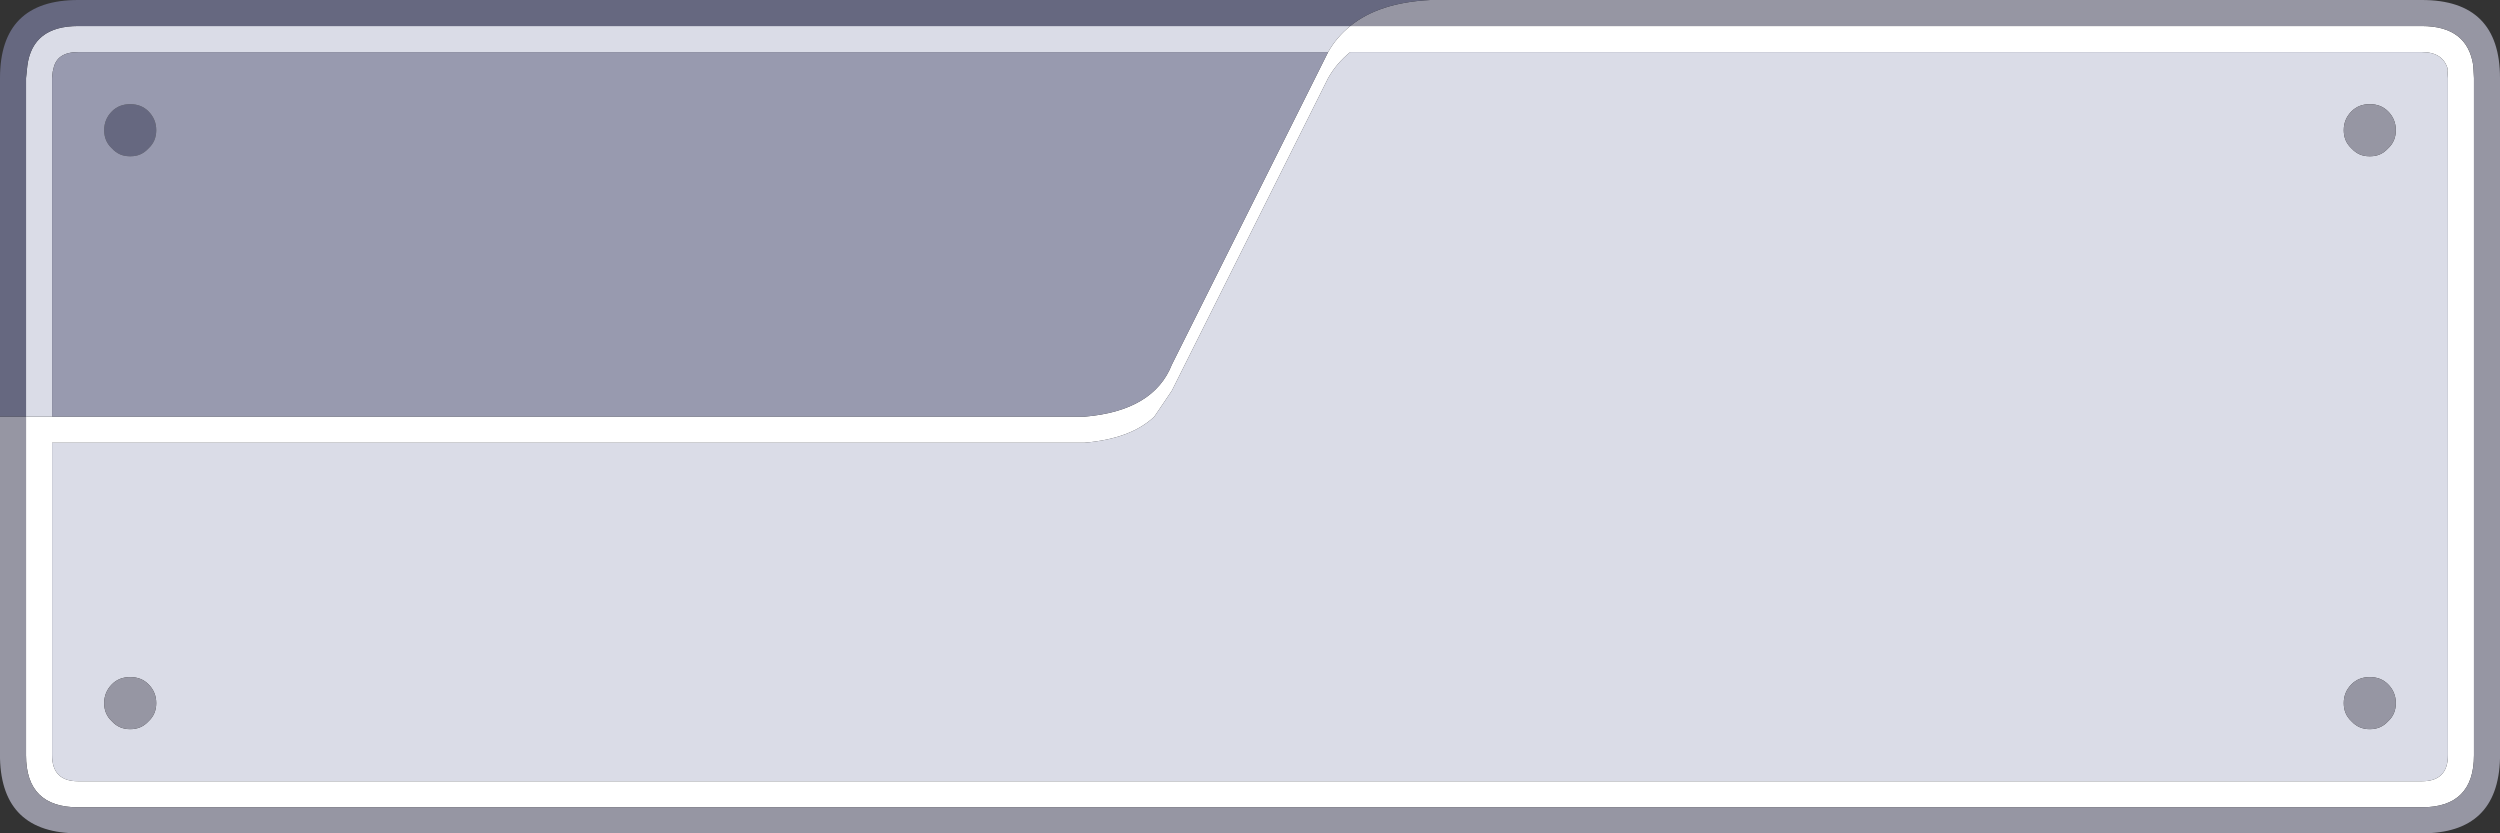 <svg width="192" height="64" xmlns="http://www.w3.org/2000/svg" xmlns:xlink="http://www.w3.org/1999/xlink">
  <rect width="100%" height="100%" fill="#333333" stroke="none"/>
  <defs/>
  <g>
    <path stroke="none" fill="#FFFFFF" d="M186 4 L103.7 4 Q102.65 4.85 102 6 L90 30 88.65 32 Q86.85 33.7 83.3 34 L4 34 4 58 Q4 60 6 60 L91.45 60 92 60 186 60 Q188 60 188 58 L188 6 187.95 5.3 188 5.35 Q187.65 4 186 4 M103.7 2 L186 2 Q189.5 2 189.95 5.05 L190 6 190 58 Q190 62 186 62 L6 62 Q2 62 2 58 L2 32 4 32 83.3 32 Q88.6 31.55 90 28 L102 4 Q102.65 2.85 103.7 2"/>
    <path stroke="none" fill="#DADCE7" d="M103.7 2 Q102.65 2.85 102 4 L6 4 Q4.35 4 4.1 5.3 L4.05 5.5 4 6 4 32 2 32 2 6 2.1 5.05 Q2.5 2 6 2 L103.7 2 M186 4 Q187.65 4 188 5.35 L187.95 5.3 188 6 188 58 Q188 60 186 60 L92 60 91.45 60 6 60 Q4 60 4 58 L4 34 83.3 34 Q86.85 33.7 88.65 32 L90 30 102 6 Q102.65 4.85 103.7 4 L186 4 M184 54 Q184 53.15 183.4 52.55 182.85 52 182 52 181.15 52 180.6 52.55 180 53.15 180 54 180 54.85 180.6 55.4 181.15 56 182 56 182.85 56 183.4 55.4 184 54.85 184 54 M184 10 Q184 9.15 183.4 8.55 182.85 8 182 8 181.15 8 180.6 8.55 180 9.15 180 10 180 10.85 180.6 11.4 181.15 12 181.95 12 L182.05 12 Q182.85 12 183.4 11.4 184 10.85 184 10 M12 54 Q12 53.15 11.4 52.55 10.85 52 10 52 9.15 52 8.6 52.55 8 53.15 8 54 8 54.85 8.6 55.4 9.15 56 10 56 10.85 56 11.4 55.4 12 54.85 12 54"/>
    <path stroke="none" fill="#9696A3" d="M12 54 Q12 54.85 11.4 55.4 10.85 56 10 56 9.15 56 8.6 55.4 8 54.85 8 54 8 53.15 8.6 52.55 9.15 52 10 52 10.85 52 11.4 52.55 12 53.15 12 54 M2 32 L2 58 Q2 62 6 62 L186 62 Q190 62 190 58 L190 6 189.95 5.05 Q189.5 2 186 2 L103.7 2 Q105.9 0.2 109.85 0 L186 0 Q192 0 192 6 L192 58.25 Q191.85 64 186 64 L6 64 Q0.15 64 0 58.25 L0 32 2 32 M184 10 Q184 10.85 183.4 11.4 182.85 12 182.05 12 L181.95 12 Q181.15 12 180.6 11.4 180 10.85 180 10 180 9.15 180.6 8.55 181.15 8 182 8 182.85 8 183.4 8.55 184 9.15 184 10 M184 54 Q184 54.85 183.4 55.4 182.85 56 182 56 181.15 56 180.6 55.4 180 54.85 180 54 180 53.15 180.6 52.55 181.15 52 182 52 182.85 52 183.4 52.55 184 53.15 184 54"/>
    <path stroke="none" fill="#666880" d="M2 32 L0 32 0 6 Q0 0 6 0 L109.85 0 Q105.9 0.2 103.7 2 L6 2 Q2.5 2 2.1 5.05 L2 6 2 32 M12 10 Q12 10.85 11.4 11.4 10.85 12 10.05 12 L9.95 12 Q9.15 12 8.6 11.4 8 10.85 8 10 8 9.15 8.6 8.55 9.15 8 10 8 10.85 8 11.4 8.55 12 9.15 12 10"/>
    <path stroke="none" fill="#989AAF" d="M12 10 Q12 9.15 11.4 8.55 10.85 8 10 8 9.15 8 8.6 8.55 8 9.15 8 10 8 10.85 8.6 11.4 9.15 12 9.95 12 L10.05 12 Q10.85 12 11.4 11.4 12 10.85 12 10 M102 4 L90 28 Q88.6 31.55 83.3 32 L4 32 4 6 4.05 5.5 4.1 5.3 Q4.35 4 6 4 L102 4"/>
  </g>
</svg>